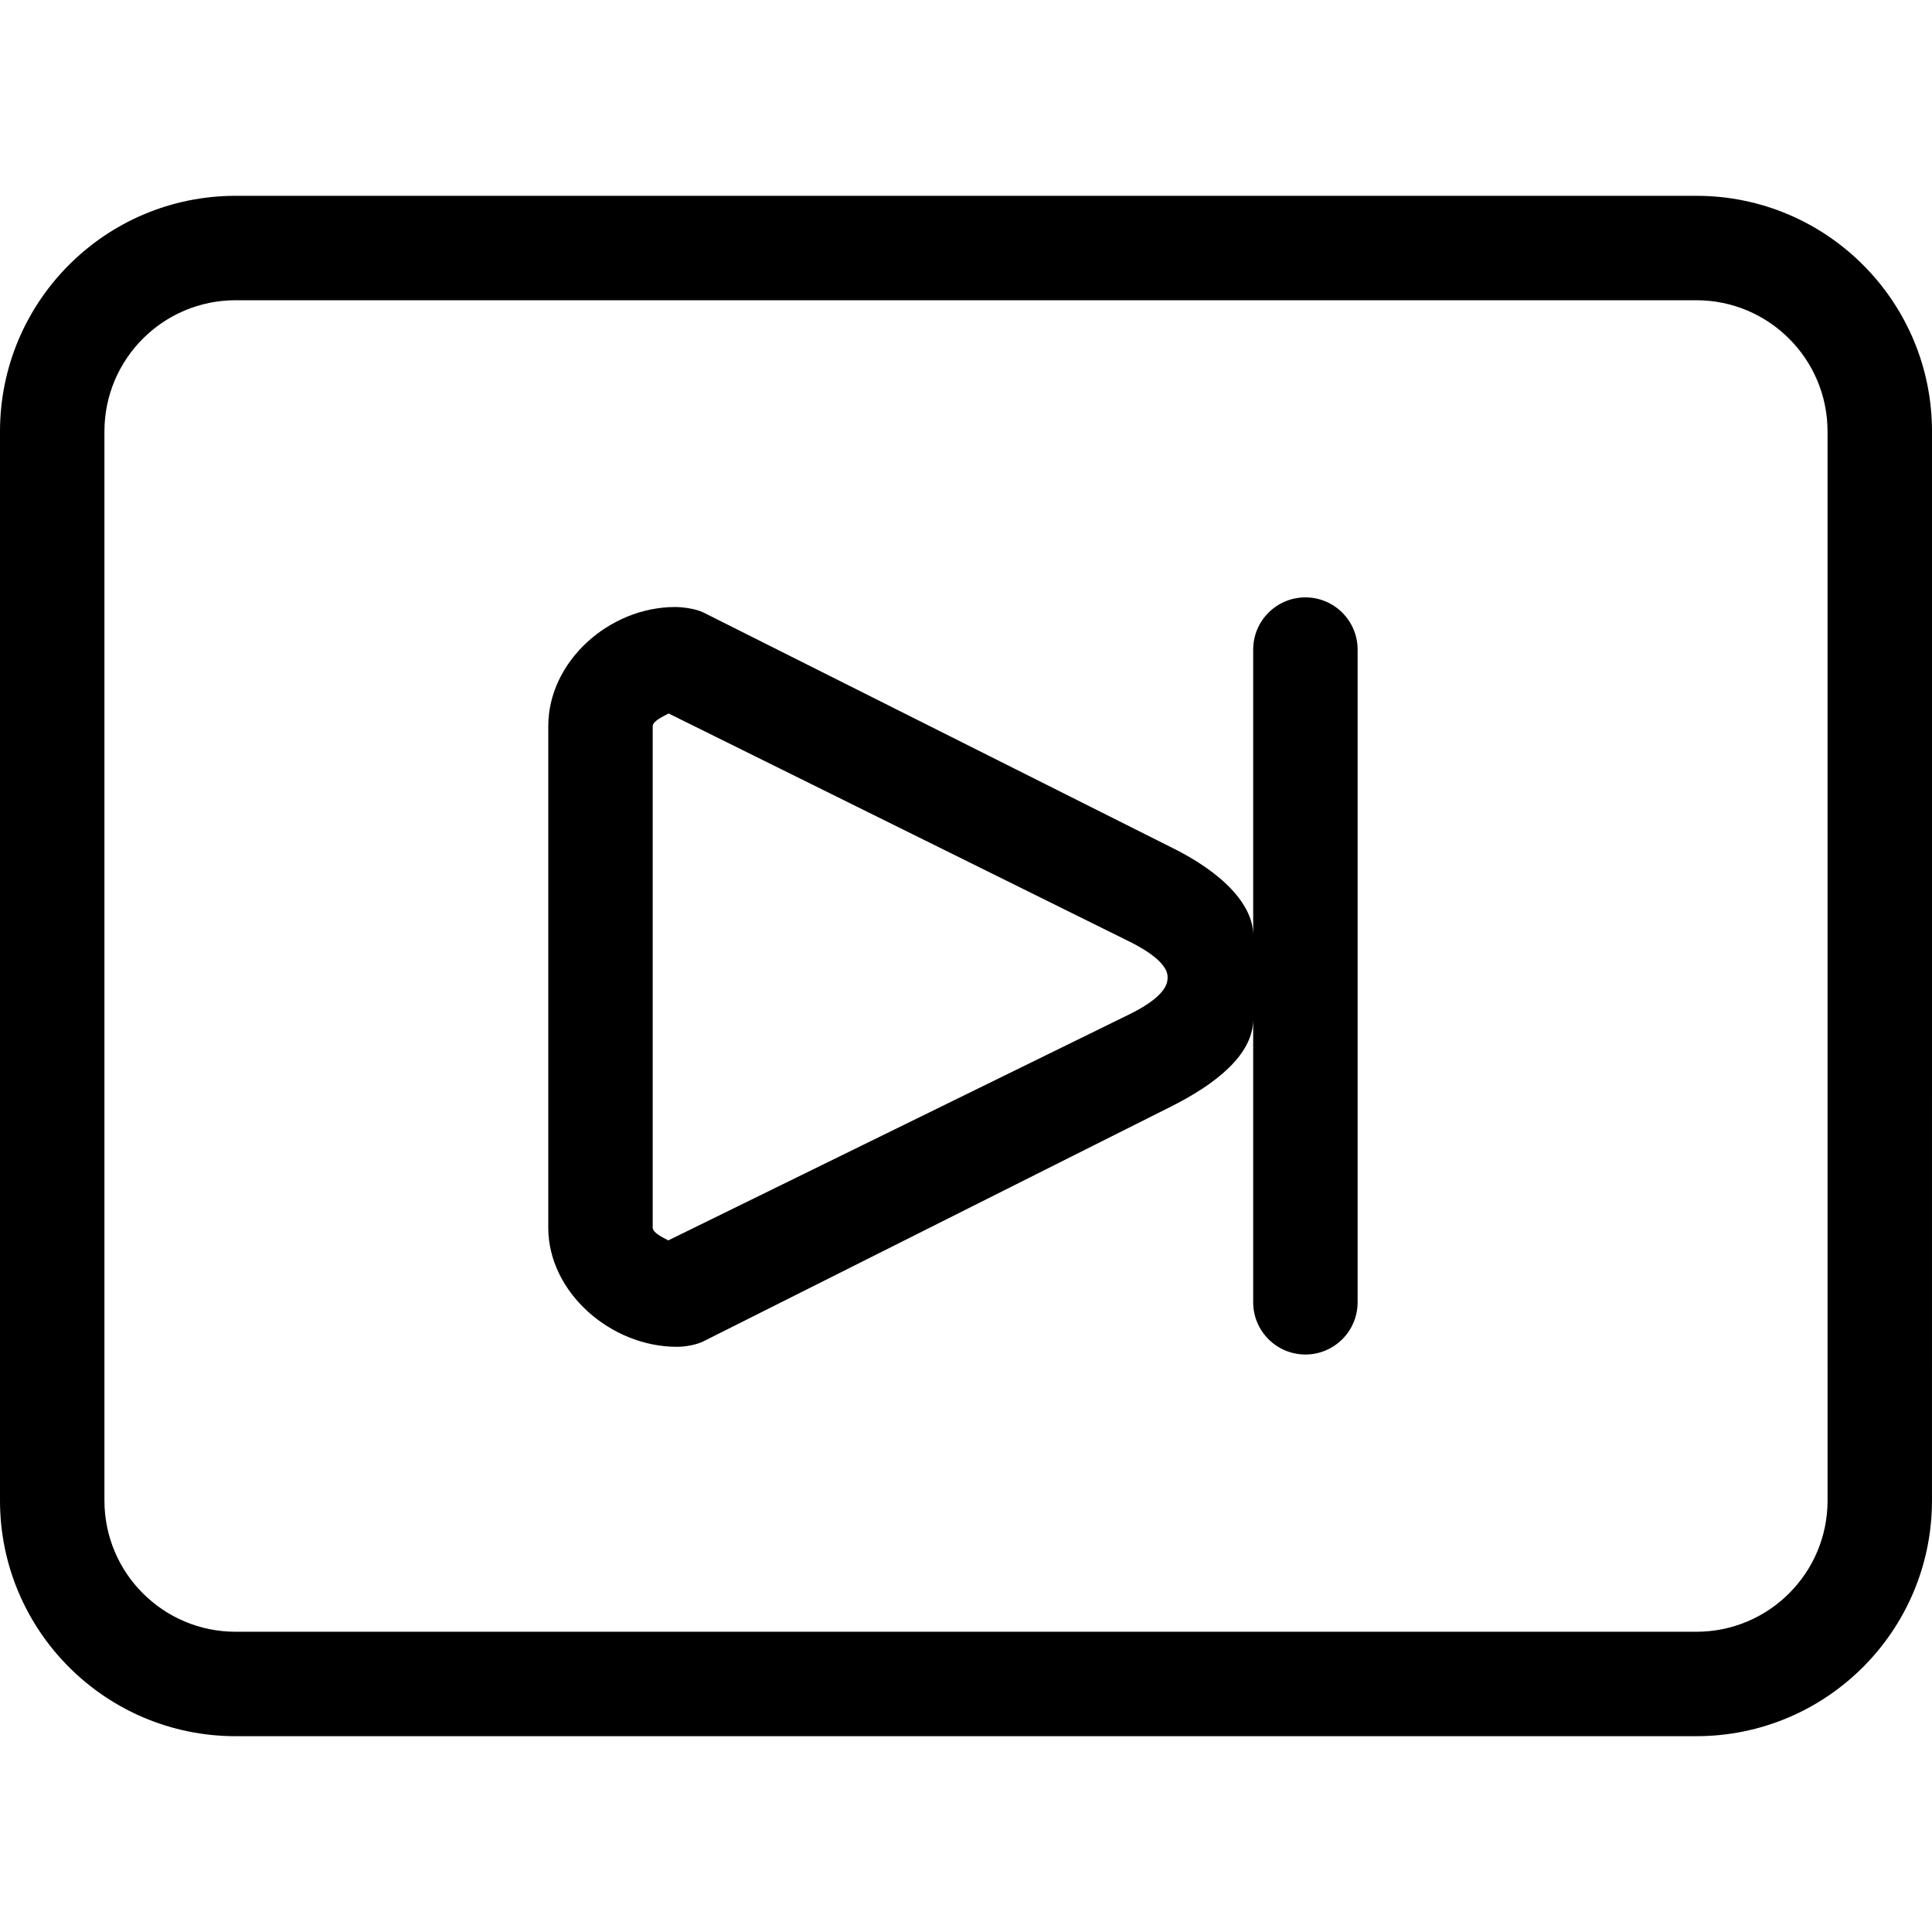 <?xml version="1.0" encoding="iso-8859-1"?>
<!-- Generator: Adobe Illustrator 19.1.0, SVG Export Plug-In . SVG Version: 6.00 Build 0)  -->
<svg version="1.1" id="Capa_1" xmlns="http://www.w3.org/2000/svg" xmlns:xlink="http://www.w3.org/1999/xlink" x="0px" y="0px"
	 viewBox="0 0 74 74" style="enable-background:new 0 0 74 74;" xml:space="preserve">
<g>
	<g>
		<path d="M25.926,51.586c0.309,0,0.738-0.071,1.015-0.209l17.86-8.967C46.572,41.528,48,40.396,48,39.038v10.843
			c0,1.104,0.896,2,2,2s2-0.896,2-2v-25c0-1.104-0.896-2-2-2s-2,0.896-2,2v10.936c0-1.147-1.139-2.391-3.193-3.39L26.943,23.46
			c-0.277-0.138-0.771-0.21-1.08-0.21C23.329,23.25,21,25.34,21,27.812v19.212C21,49.496,23.392,51.586,25.926,51.586z M25,27.812
			c0-0.188,0.407-0.38,0.612-0.483l17.553,8.688c0.449,0.218,1.556,0.792,1.556,1.401c0,0.171,0.031,0.689-1.42,1.412l-17.703,8.679
			C25.392,47.405,25,47.215,25,47.025C25,47.025,25,27.812,25,27.812z"/>
		<path d="M74,16.526c0-4.985-4.041-9.026-9.026-9.026H9.026C4.041,7.501,0,11.542,0,16.527v40.947C0,62.458,4.041,66.5,9.026,66.5
			h55.947c4.985,0,9.026-4.041,9.026-9.026L74,16.526L74,16.526z M70,57.474c0,2.776-2.25,5.026-5.026,5.026H9.026
			C6.25,62.5,4,60.25,4,57.474V16.526C4,13.75,6.25,11.5,9.026,11.5h55.947c2.776,0,5.026,2.25,5.026,5.026L70,57.474L70,57.474z"/>
	</g>
</g>
<g>
</g>
<g>
</g>
<g>
</g>
<g>
</g>
<g>
</g>
<g>
</g>
<g>
</g>
<g>
</g>
<g>
</g>
<g>
</g>
<g>
</g>
<g>
</g>
<g>
</g>
<g>
</g>
<g>
</g>
</svg>
